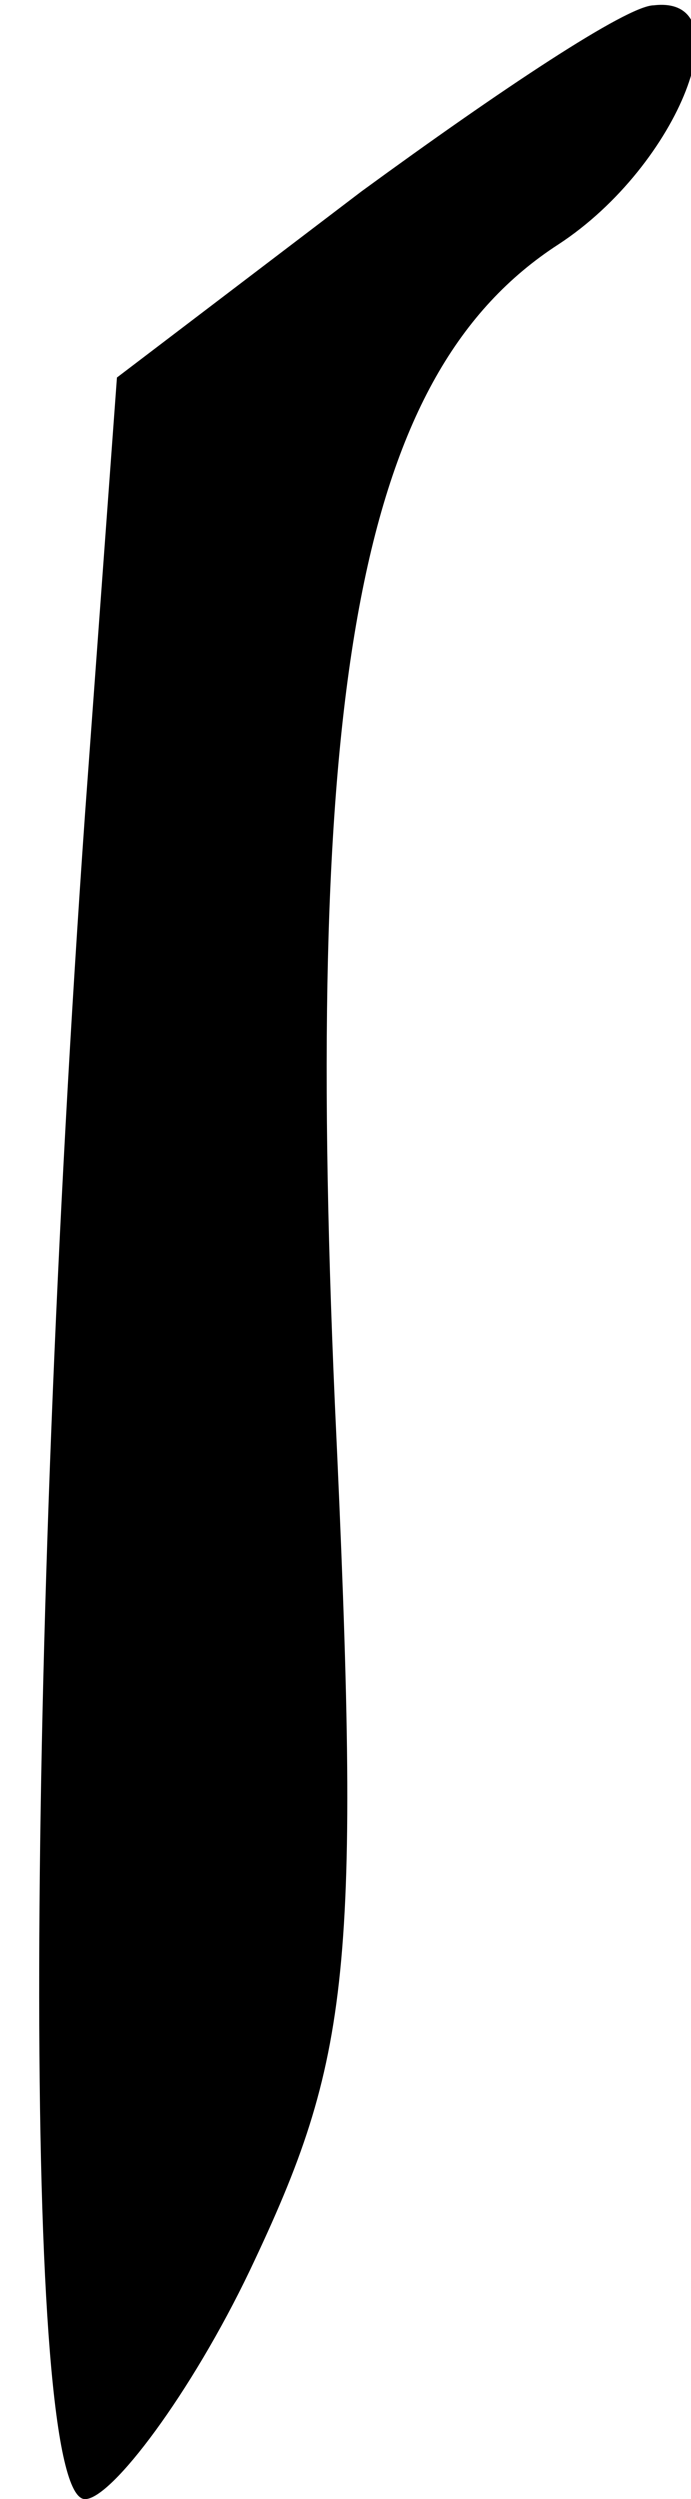 <?xml version="1.0" standalone="no"?>
<!DOCTYPE svg PUBLIC "-//W3C//DTD SVG 20010904//EN"
 "http://www.w3.org/TR/2001/REC-SVG-20010904/DTD/svg10.dtd">
<svg version="1.0" xmlns="http://www.w3.org/2000/svg"
 width="13pt" height="47pt" viewBox="0 0 13 47"
 preserveAspectRatio="xMidYMid meet">
<g transform="translate(0,47) scale(0.1,-0.1)"
fill="#000000" stroke="none">
<path fill="#000000" stroke="none" d="M68 434 l-46 -35 -6 -82 c-11 -156 -12
-317 0 -317 5 0 20 20 31 43 19 40 21 56 16 163 -6 137 5 194 42 218 23 15 35
47 18 45 -5 0 -29 -16 -55 -35z"/>
</g>
</svg>
